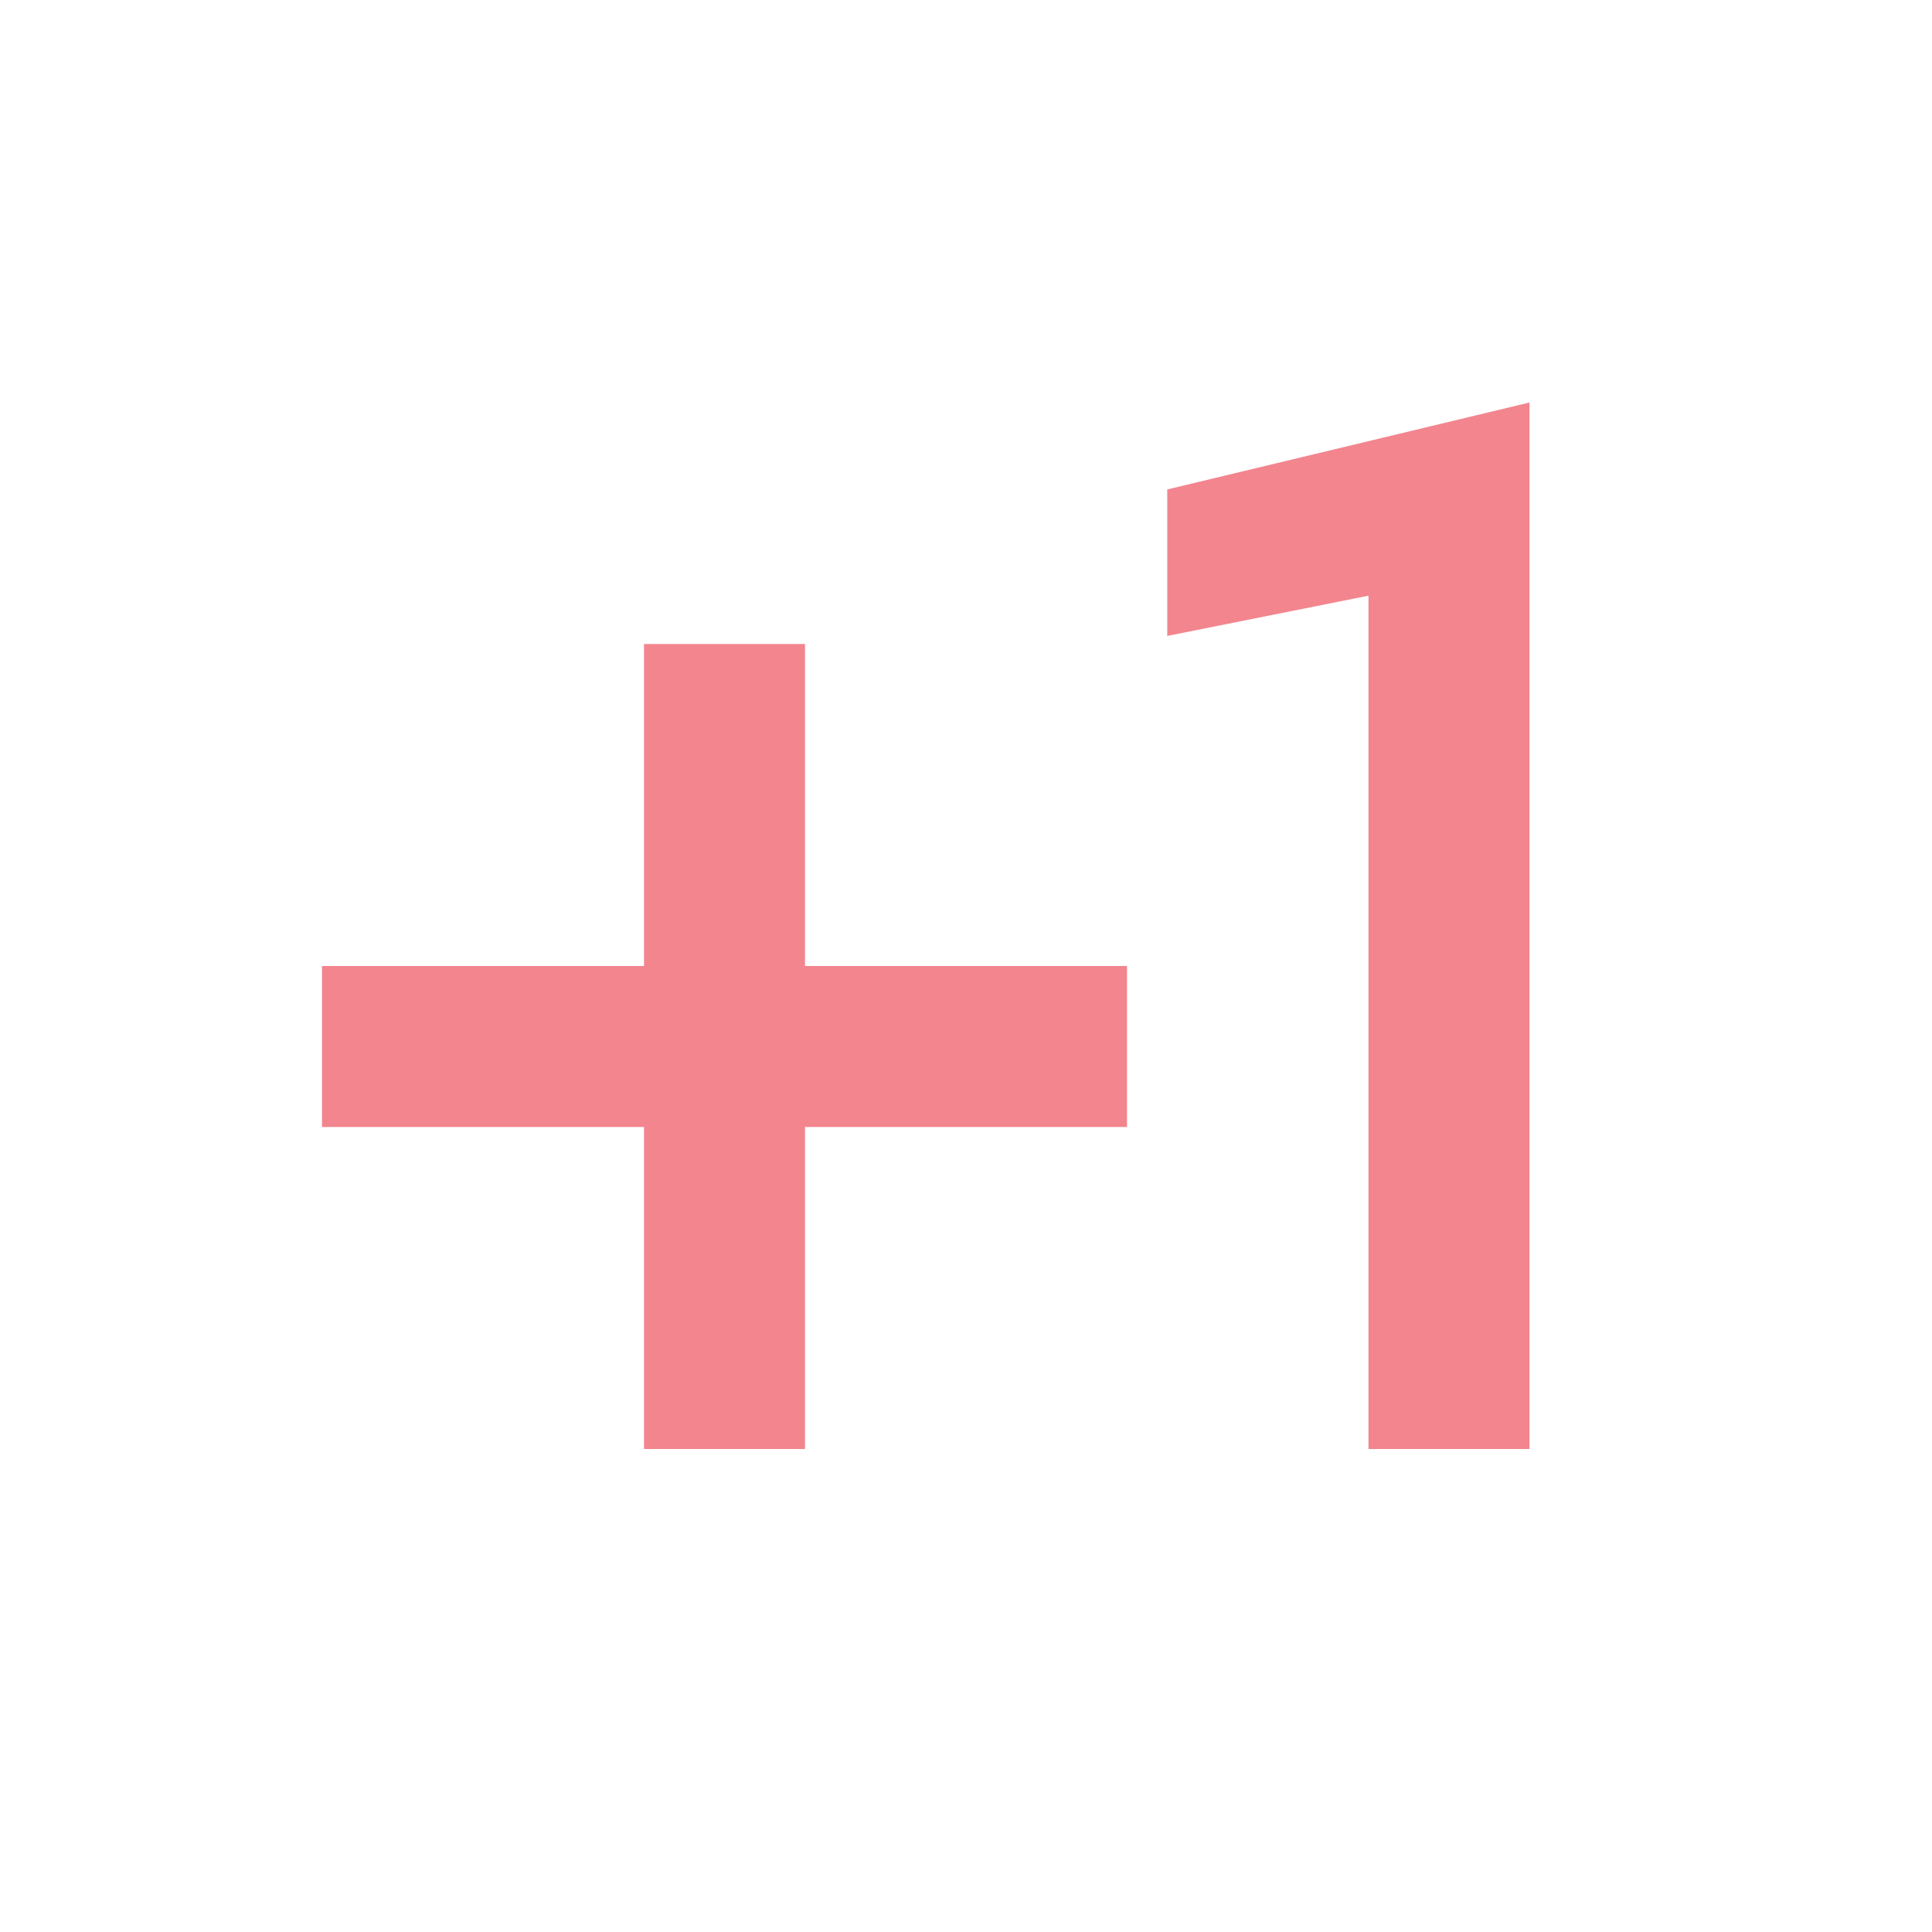 ﻿<svg xmlns="http://www.w3.org/2000/svg" width="256" height="256" viewBox="0 0 48 48" fill="rgba(242, 133, 142, 1)">
    <path d="M0 0h48v48H0z" fill="none"></path>
    <path d="M20 16h-4v8H8v4h8v8h4v-8h8v-4h-8zm9-3.84v3.64l5-1V36h4V10z"></path>
</svg>